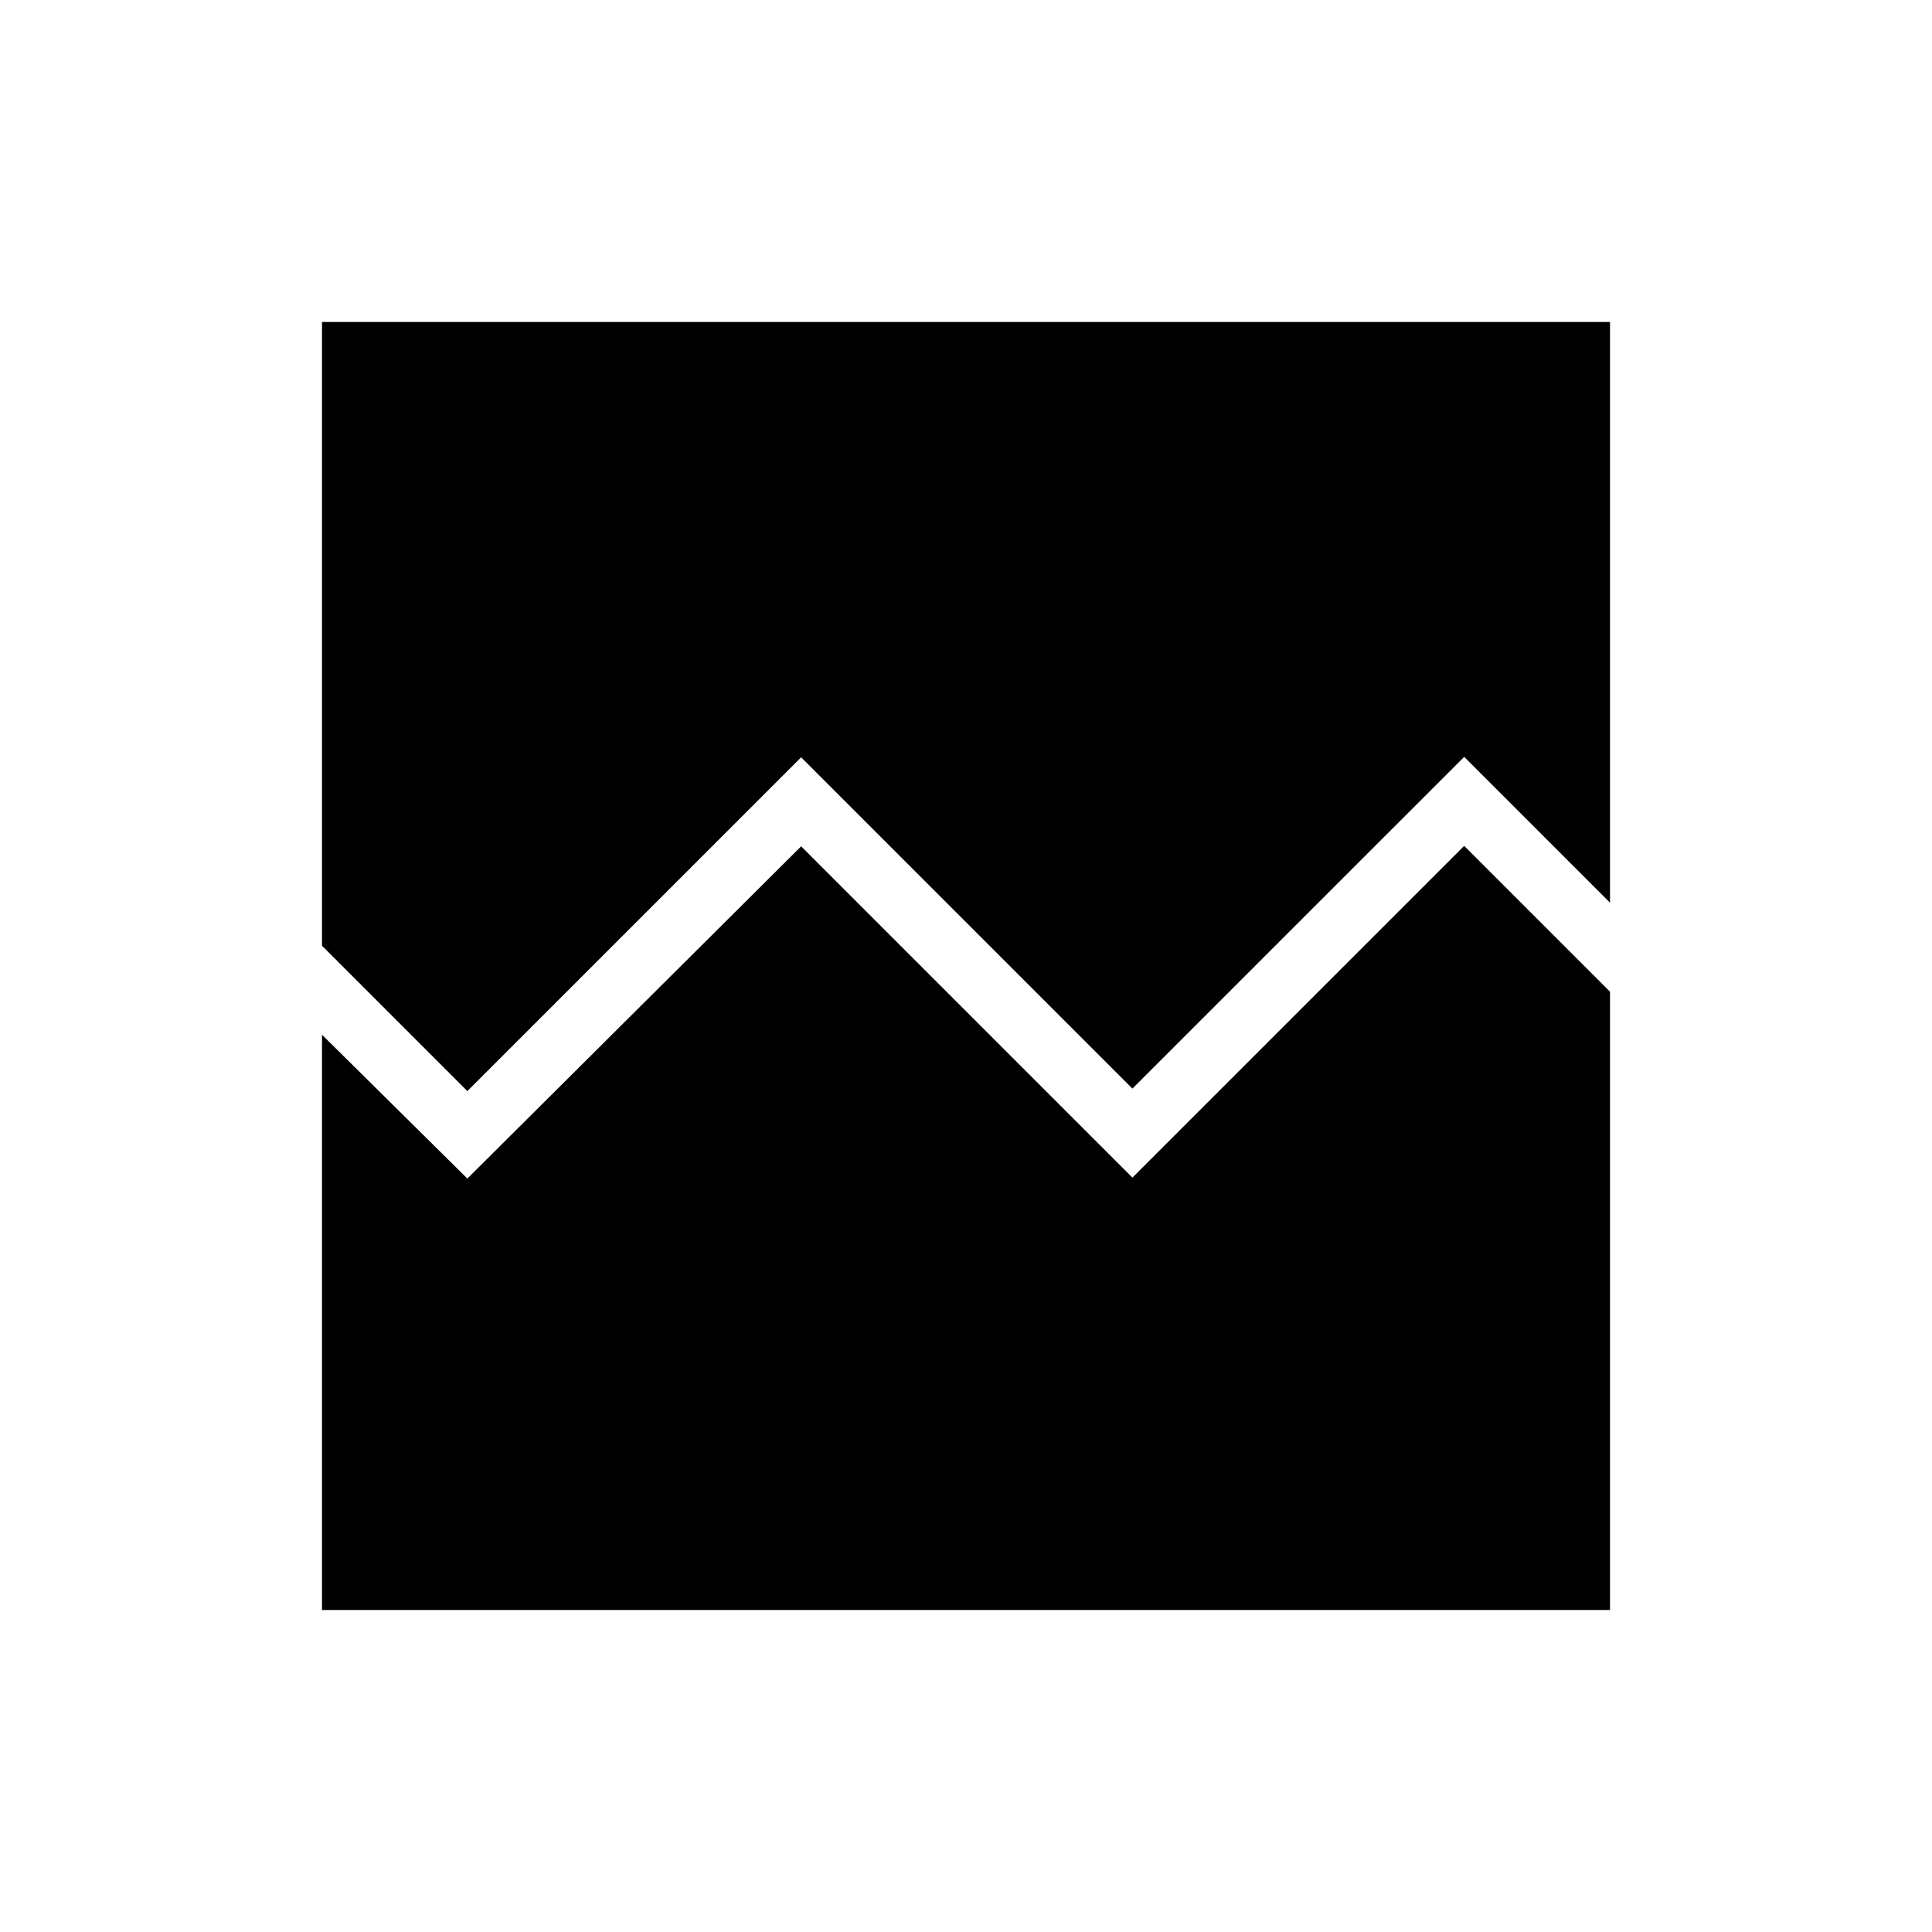 <svg xmlns="http://www.w3.org/2000/svg" width="48" height="48" viewBox="0 -960 960 960"><path d="M160-160v-285.85l72.23 71.47 165.85-165.08 164.61 164.61 164.85-164.84L800-467.23V-160H160Zm0-640h640v288.54l-72.46-72.46-164.85 164.84-164.61-164.61-165.85 165.84L160-490.08V-800Z"/></svg>